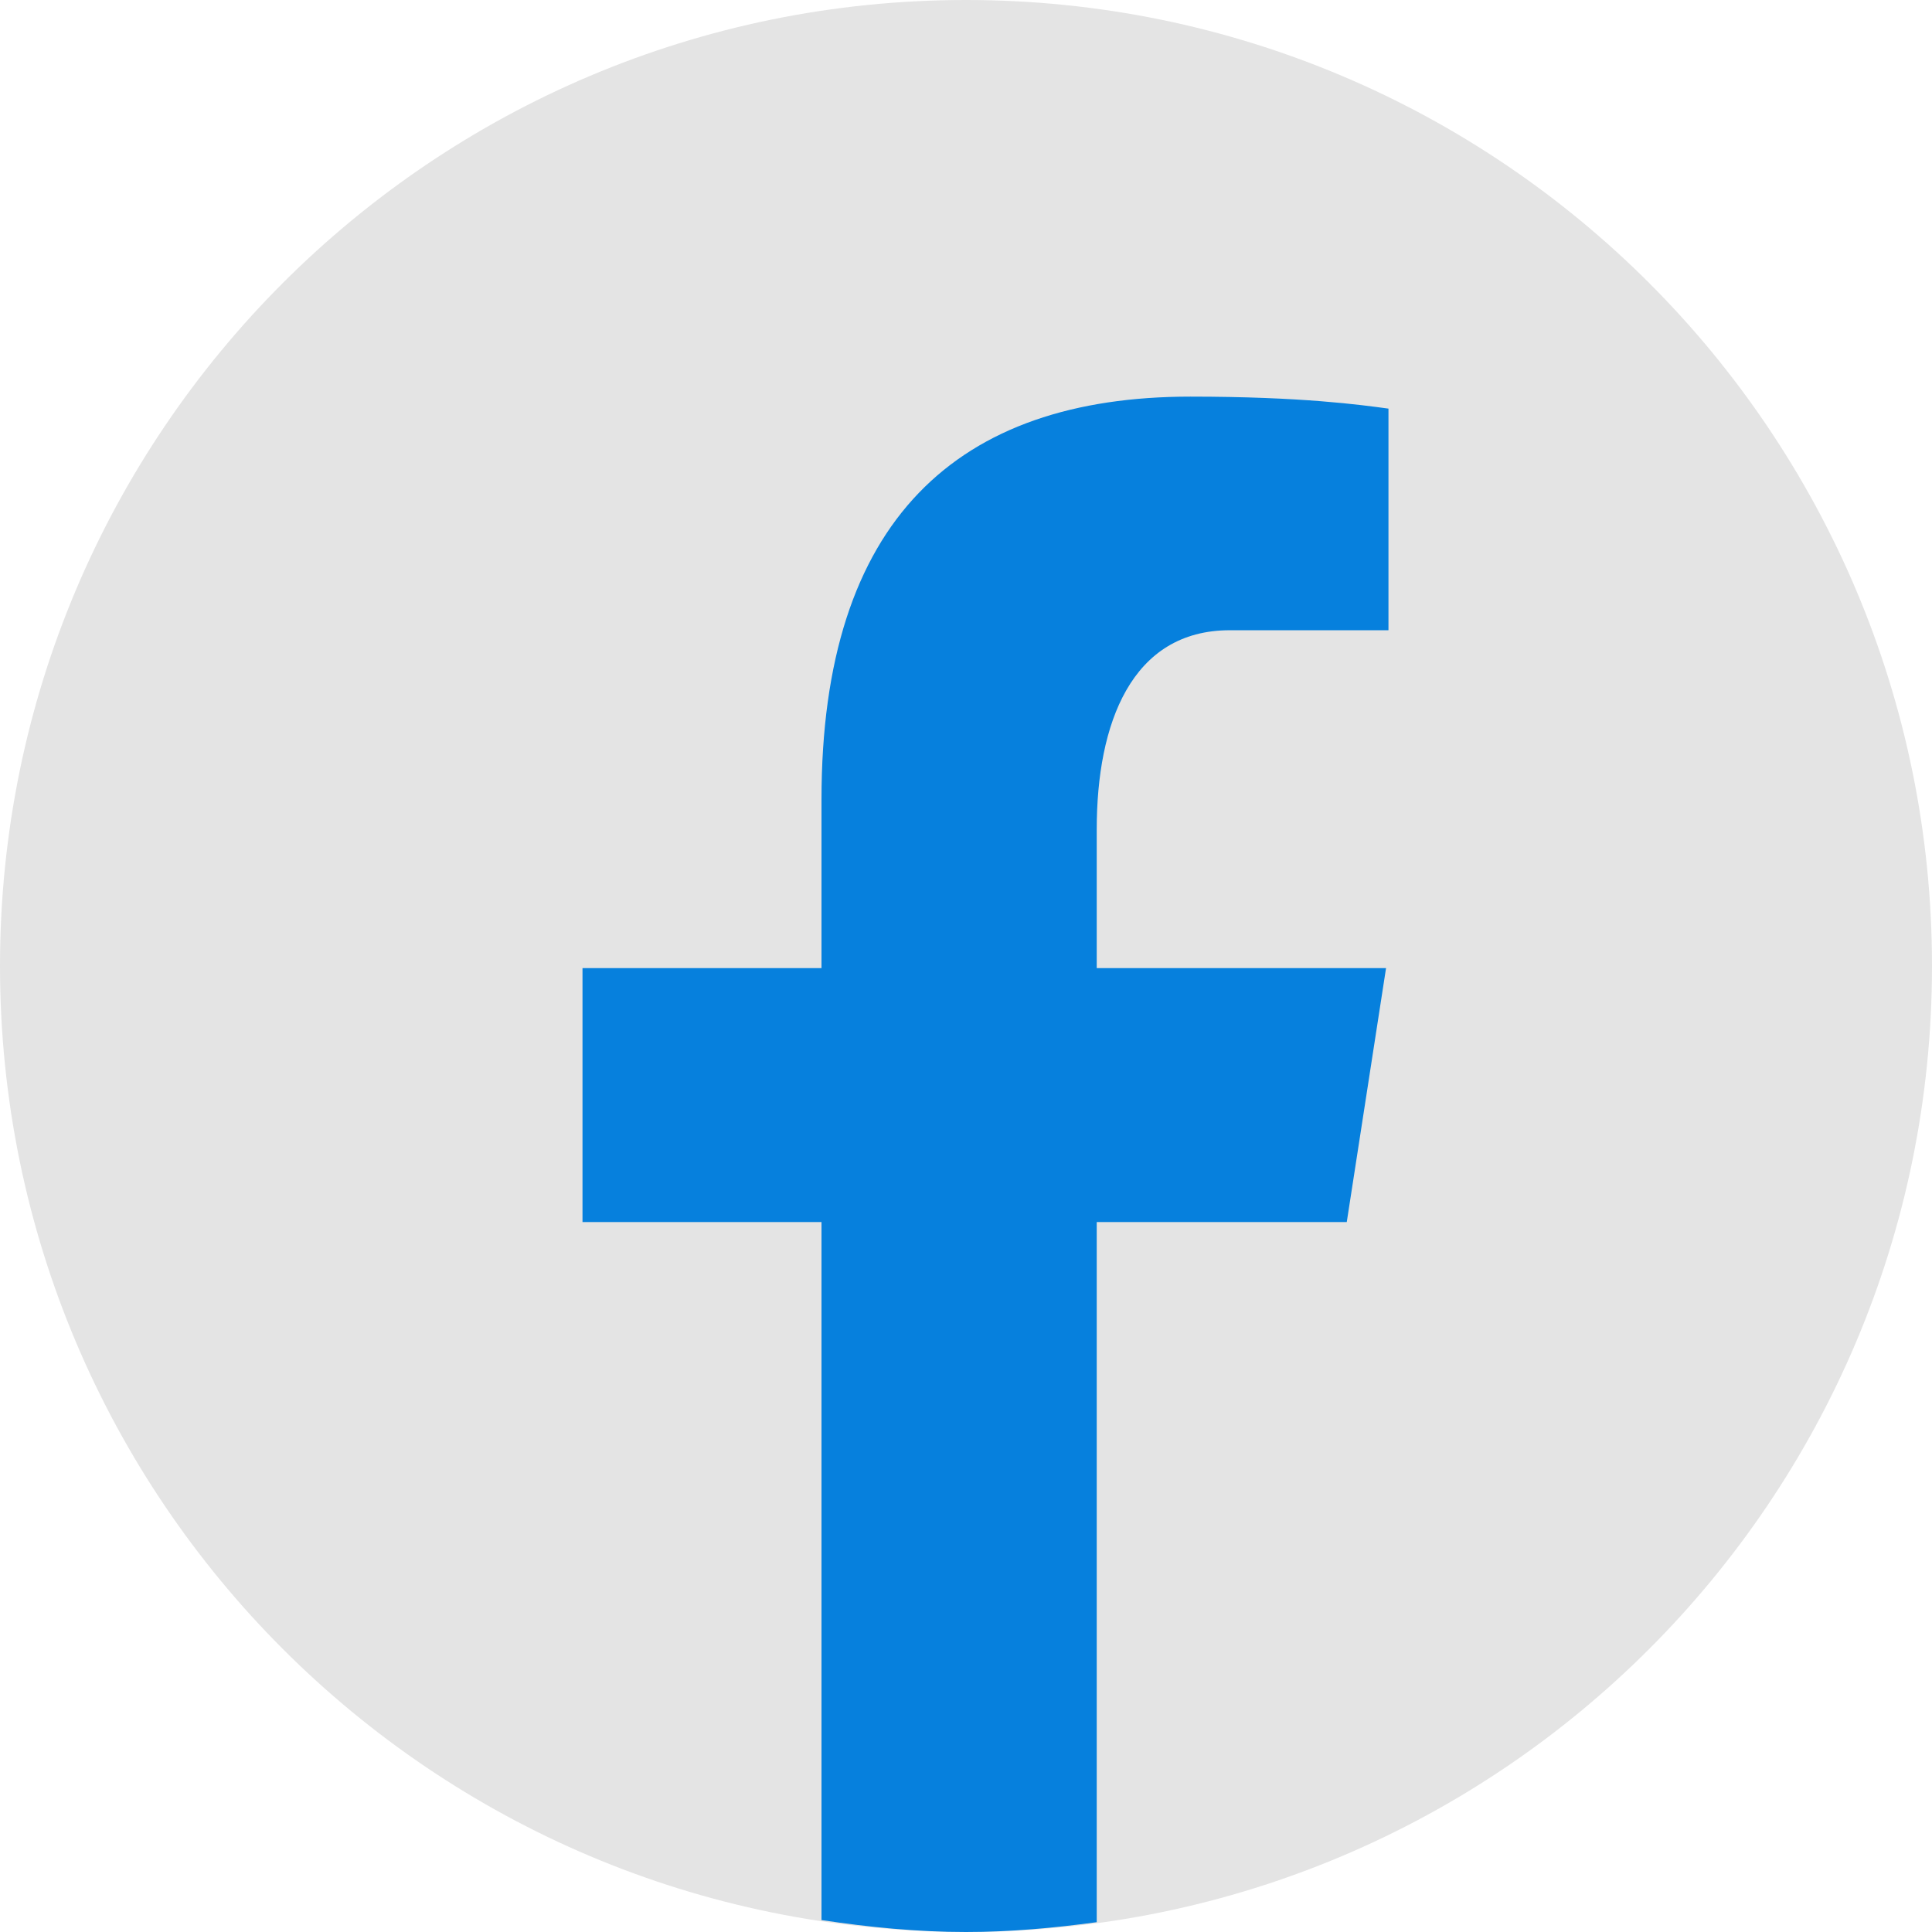 <svg width="24" height="24" viewBox="0 0 24 24" fill="none" xmlns="http://www.w3.org/2000/svg">
<path d="M12 0C5.372 0 0 5.372 0 12C0 18.628 5.372 24 12 24C18.628 24 24 18.628 24 12C24 5.372 18.628 0 12 0Z" fill="#E4E4E4"/>
<path d="M13.624 15.181H16.73L17.218 12.026H13.624V10.301C13.624 8.991 14.053 7.829 15.278 7.829H17.248V5.076C16.902 5.029 16.17 4.927 14.787 4.927C11.899 4.927 10.205 6.452 10.205 9.928V12.026H7.236V15.181H10.205V23.852C10.793 23.94 11.389 24 12 24C12.553 24 13.092 23.95 13.624 23.878V15.181Z" fill="#0680DD"/>
</svg>
